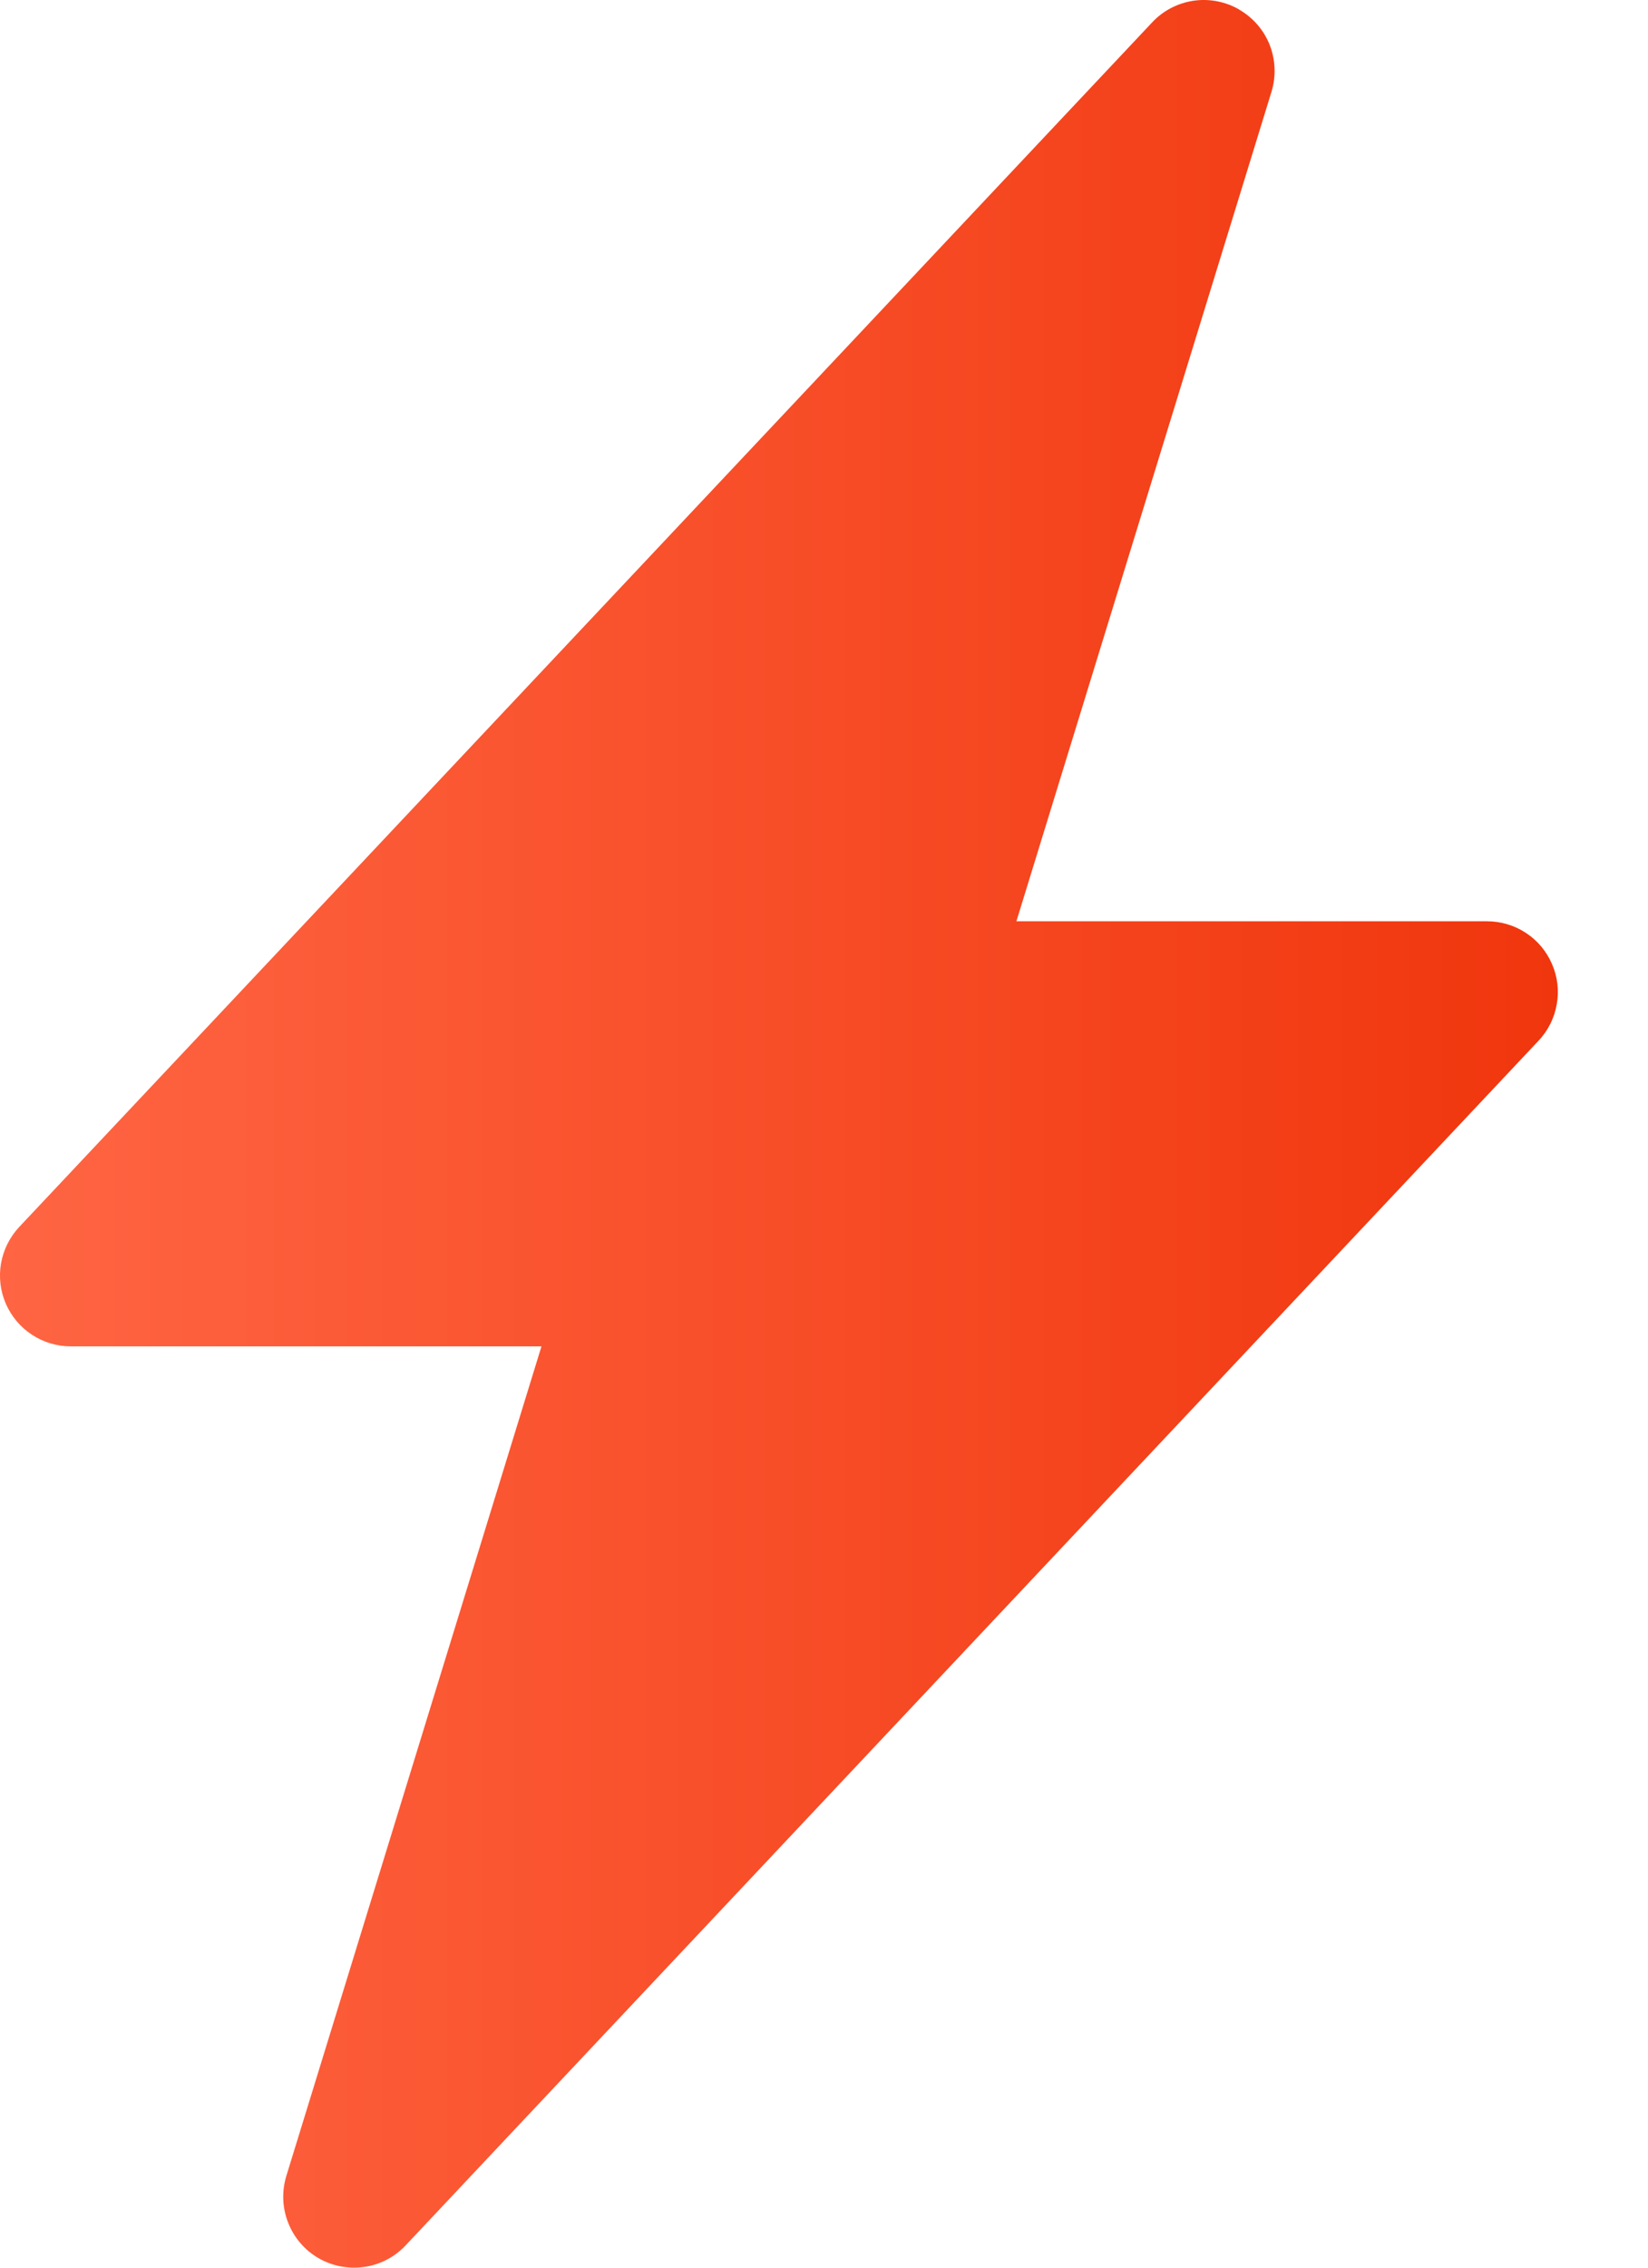 <svg width="16" height="22" viewBox="0 0 16 22" fill="none" xmlns="http://www.w3.org/2000/svg">
<path d="M12.032 0.094C12.167 0.172 12.271 0.293 12.328 0.438C12.384 0.583 12.39 0.743 12.344 0.892L9.868 8.938H14.437C14.571 8.938 14.703 8.977 14.815 9.051C14.927 9.124 15.015 9.229 15.068 9.353C15.122 9.476 15.138 9.612 15.114 9.744C15.091 9.876 15.03 9.999 14.937 10.097L3.938 21.784C3.832 21.897 3.69 21.971 3.536 21.993C3.383 22.015 3.226 21.985 3.091 21.907C2.957 21.829 2.853 21.707 2.797 21.562C2.74 21.418 2.735 21.258 2.78 21.11L5.257 13.062H0.688C0.553 13.062 0.422 13.023 0.31 12.949C0.198 12.876 0.11 12.771 0.056 12.647C0.003 12.524 -0.013 12.388 0.01 12.256C0.034 12.123 0.095 12.001 0.187 11.903L11.187 0.216C11.293 0.103 11.434 0.03 11.588 0.007C11.741 -0.015 11.898 0.015 12.032 0.093V0.094ZM8.259 14.5L6.187 11.687C6.295 11.687 6.401 11.713 6.497 11.761C6.593 11.81 6.677 11.88 6.74 11.966C6.804 12.053 6.847 12.153 6.865 12.259C6.883 12.365 12.876 10.21 12.845 10.312H8.937C8.83 10.312 8.724 10.287 8.628 10.239C8.531 10.19 8.448 10.12 8.384 10.034C8.32 9.947 8.278 9.847 8.259 9.741C8.241 9.635 8.248 9.526 8.28 9.423L13.27 10.312L8.259 14.5Z" fill="url(#paint0_linear_88_8)"/>
<defs>
<linearGradient id="paint0_linear_88_8" x1="0" y1="10.947" x2="15.125" y2="10.947" gradientUnits="userSpaceOnUse">
<stop stop-color="#FF6543"/>
<stop offset="1" stop-color="#F0360D"/>
</linearGradient>
</defs>
</svg>
